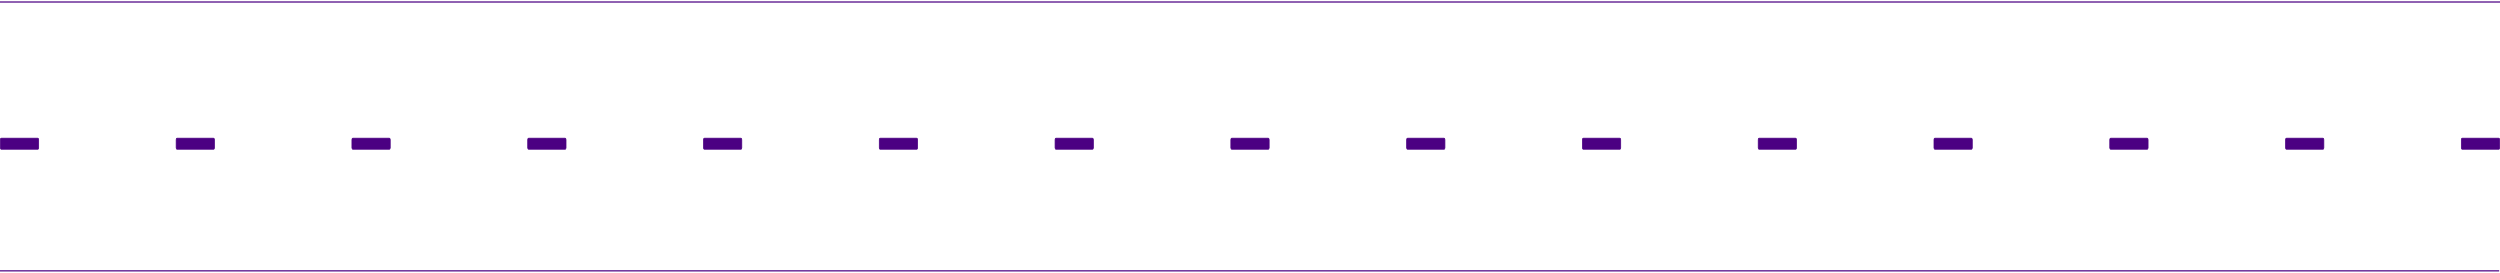 <?xml version="1.0" encoding="UTF-8" standalone="no"?>
<!-- Created with Inkscape (http://www.inkscape.org/) -->

<svg
   xmlns:dc="http://purl.org/dc/elements/1.1/"
   xmlns:cc="http://creativecommons.org/ns#"
   xmlns:rdf="http://www.w3.org/1999/02/22-rdf-syntax-ns#"
   xmlns:svg="http://www.w3.org/2000/svg"
   xmlns="http://www.w3.org/2000/svg"
   xmlns:sodipodi="http://sodipodi.sourceforge.net/DTD/sodipodi-0.dtd"
   xmlns:inkscape="http://www.inkscape.org/namespaces/inkscape"
   width="2699.873mm"
   height="294.792mm"
   viewBox="0 0 2699.873 294.792"
   version="1.1"
   id="svg1241"
   inkscape:version="0.92.4 (5da689c313, 2019-01-14)"
   sodipodi:docname="road.svg">
  <defs
     id="defs1235" />
  <sodipodi:namedview
     id="base"
     pagecolor="#ffffff"
     bordercolor="#666666"
     borderopacity="1.0"
     inkscape:pageopacity="0.0"
     inkscape:pageshadow="2"
     inkscape:zoom="0.087499999"
     inkscape:cx="2134.6103"
     inkscape:cy="3511.3351"
     inkscape:document-units="mm"
     inkscape:current-layer="layer1"
     showgrid="false"
     fit-margin-top="0"
     fit-margin-left="0"
     fit-margin-right="0"
     fit-margin-bottom="0"
     inkscape:window-width="1920"
     inkscape:window-height="1017"
     inkscape:window-x="-8"
     inkscape:window-y="-8"
     inkscape:window-maximized="1" />
  <g
     inkscape:label="Layer 1"
     inkscape:groupmode="layer"
     id="layer1"
     transform="translate(-46.17,-0.422)">
    <g
       id="g4779">
      <rect
         ry="1.593"
         rx="0.939"
         y="149.669"
         x="46.572"
         height="11.943"
         width="41.341"
         id="rect1023"
         style="opacity:1;fill:#4b0082;fill-opacity:1;fill-rule:evenodd;stroke:#4b0082;stroke-width:0.804;stroke-linecap:round;stroke-linejoin:round;stroke-miterlimit:4;stroke-dasharray:none;stroke-dashoffset:0;stroke-opacity:1" />
      <rect
         ry="1.593"
         rx="0.939"
         y="149.669"
         x="236.41"
         height="11.943"
         width="41.341"
         id="rect1023-4"
         style="opacity:1;fill:#4b0082;fill-opacity:1;fill-rule:evenodd;stroke:#4b0082;stroke-width:0.804;stroke-linecap:round;stroke-linejoin:round;stroke-miterlimit:4;stroke-dasharray:none;stroke-dashoffset:0;stroke-opacity:1" />
      <rect
         ry="1.593"
         rx="0.939"
         y="149.669"
         x="426.247"
         height="11.943"
         width="41.341"
         id="rect1023-3"
         style="opacity:1;fill:#4b0082;fill-opacity:1;fill-rule:evenodd;stroke:#4b0082;stroke-width:0.804;stroke-linecap:round;stroke-linejoin:round;stroke-miterlimit:4;stroke-dasharray:none;stroke-dashoffset:0;stroke-opacity:1" />
      <rect
         ry="1.593"
         rx="0.939"
         y="149.669"
         x="616.085"
         height="11.943"
         width="41.341"
         id="rect1023-0"
         style="opacity:1;fill:#4b0082;fill-opacity:1;fill-rule:evenodd;stroke:#4b0082;stroke-width:0.804;stroke-linecap:round;stroke-linejoin:round;stroke-miterlimit:4;stroke-dasharray:none;stroke-dashoffset:0;stroke-opacity:1" />
      <rect
         ry="1.593"
         rx="0.939"
         y="149.669"
         x="805.923"
         height="11.943"
         width="41.341"
         id="rect1023-9"
         style="opacity:1;fill:#4b0082;fill-opacity:1;fill-rule:evenodd;stroke:#4b0082;stroke-width:0.804;stroke-linecap:round;stroke-linejoin:round;stroke-miterlimit:4;stroke-dasharray:none;stroke-dashoffset:0;stroke-opacity:1" />
      <rect
         ry="1.593"
         rx="0.939"
         y="149.669"
         x="995.761"
         height="11.943"
         width="41.341"
         id="rect1023-1"
         style="opacity:1;fill:#4b0082;fill-opacity:1;fill-rule:evenodd;stroke:#4b0082;stroke-width:0.804;stroke-linecap:round;stroke-linejoin:round;stroke-miterlimit:4;stroke-dasharray:none;stroke-dashoffset:0;stroke-opacity:1" />
      <rect
         ry="1.593"
         rx="0.939"
         y="149.669"
         x="1185.598"
         height="11.943"
         width="41.341"
         id="rect1023-96"
         style="opacity:1;fill:#4b0082;fill-opacity:1;fill-rule:evenodd;stroke:#4b0082;stroke-width:0.804;stroke-linecap:round;stroke-linejoin:round;stroke-miterlimit:4;stroke-dasharray:none;stroke-dashoffset:0;stroke-opacity:1" />
      <rect
         ry="1.593"
         rx="0.939"
         y="149.669"
         x="1375.436"
         height="11.943"
         width="41.341"
         id="rect1023-95"
         style="opacity:1;fill:#4b0082;fill-opacity:1;fill-rule:evenodd;stroke:#4b0082;stroke-width:0.804;stroke-linecap:round;stroke-linejoin:round;stroke-miterlimit:4;stroke-dasharray:none;stroke-dashoffset:0;stroke-opacity:1" />
      <rect
         ry="1.593"
         rx="0.939"
         y="149.669"
         x="1565.274"
         height="11.943"
         width="41.341"
         id="rect1023-16"
         style="opacity:1;fill:#4b0082;fill-opacity:1;fill-rule:evenodd;stroke:#4b0082;stroke-width:0.804;stroke-linecap:round;stroke-linejoin:round;stroke-miterlimit:4;stroke-dasharray:none;stroke-dashoffset:0;stroke-opacity:1" />
      <rect
         ry="1.593"
         rx="0.939"
         y="149.669"
         x="1755.112"
         height="11.943"
         width="41.341"
         id="rect1023-17"
         style="opacity:1;fill:#4b0082;fill-opacity:1;fill-rule:evenodd;stroke:#4b0082;stroke-width:0.804;stroke-linecap:round;stroke-linejoin:round;stroke-miterlimit:4;stroke-dasharray:none;stroke-dashoffset:0;stroke-opacity:1" />
      <rect
         ry="1.593"
         rx="0.939"
         y="149.669"
         x="1944.949"
         height="11.943"
         width="41.341"
         id="rect1023-90"
         style="opacity:1;fill:#4b0082;fill-opacity:1;fill-rule:evenodd;stroke:#4b0082;stroke-width:0.804;stroke-linecap:round;stroke-linejoin:round;stroke-miterlimit:4;stroke-dasharray:none;stroke-dashoffset:0;stroke-opacity:1" />
      <rect
         ry="1.593"
         rx="0.939"
         y="149.669"
         x="2134.787"
         height="11.943"
         width="41.341"
         id="rect1023-8"
         style="opacity:1;fill:#4b0082;fill-opacity:1;fill-rule:evenodd;stroke:#4b0082;stroke-width:0.804;stroke-linecap:round;stroke-linejoin:round;stroke-miterlimit:4;stroke-dasharray:none;stroke-dashoffset:0;stroke-opacity:1" />
      <rect
         ry="1.593"
         rx="0.939"
         y="149.669"
         x="2324.625"
         height="11.943"
         width="41.341"
         id="rect1023-01"
         style="opacity:1;fill:#4b0082;fill-opacity:1;fill-rule:evenodd;stroke:#4b0082;stroke-width:0.804;stroke-linecap:round;stroke-linejoin:round;stroke-miterlimit:4;stroke-dasharray:none;stroke-dashoffset:0;stroke-opacity:1" />
      <rect
         ry="1.593"
         rx="0.939"
         y="149.669"
         x="2514.463"
         height="11.943"
         width="41.341"
         id="rect1023-2"
         style="opacity:1;fill:#4b0082;fill-opacity:1;fill-rule:evenodd;stroke:#4b0082;stroke-width:0.804;stroke-linecap:round;stroke-linejoin:round;stroke-miterlimit:4;stroke-dasharray:none;stroke-dashoffset:0;stroke-opacity:1" />
      <rect
         ry="1.593"
         rx="0.939"
         y="149.669"
         x="2704.3"
         height="11.943"
         width="41.341"
         id="rect1023-39"
         style="opacity:1;fill:#4b0082;fill-opacity:1;fill-rule:evenodd;stroke:#4b0082;stroke-width:0.804;stroke-linecap:round;stroke-linejoin:round;stroke-miterlimit:4;stroke-dasharray:none;stroke-dashoffset:0;stroke-opacity:1" />
    </g>
    <path
       style="fill:none;fill-opacity:1;stroke:#4b0082;stroke-width:1.323;stroke-linecap:butt;stroke-linejoin:miter;stroke-miterlimit:4;stroke-dasharray:none;stroke-opacity:1"
       d="M 46.17,2.585 H 2746.432"
       id="path1753"
       inkscape:connector-curvature="0" />
    <path
       style="fill:none;fill-opacity:1;stroke:#4b0082;stroke-width:1.323;stroke-linecap:butt;stroke-linejoin:miter;stroke-miterlimit:4;stroke-dasharray:none;stroke-opacity:1"
       d="M 44.904,292.924 H 2745.166"
       id="path1753-1"
       inkscape:connector-curvature="0" />
  </g>
</svg>
